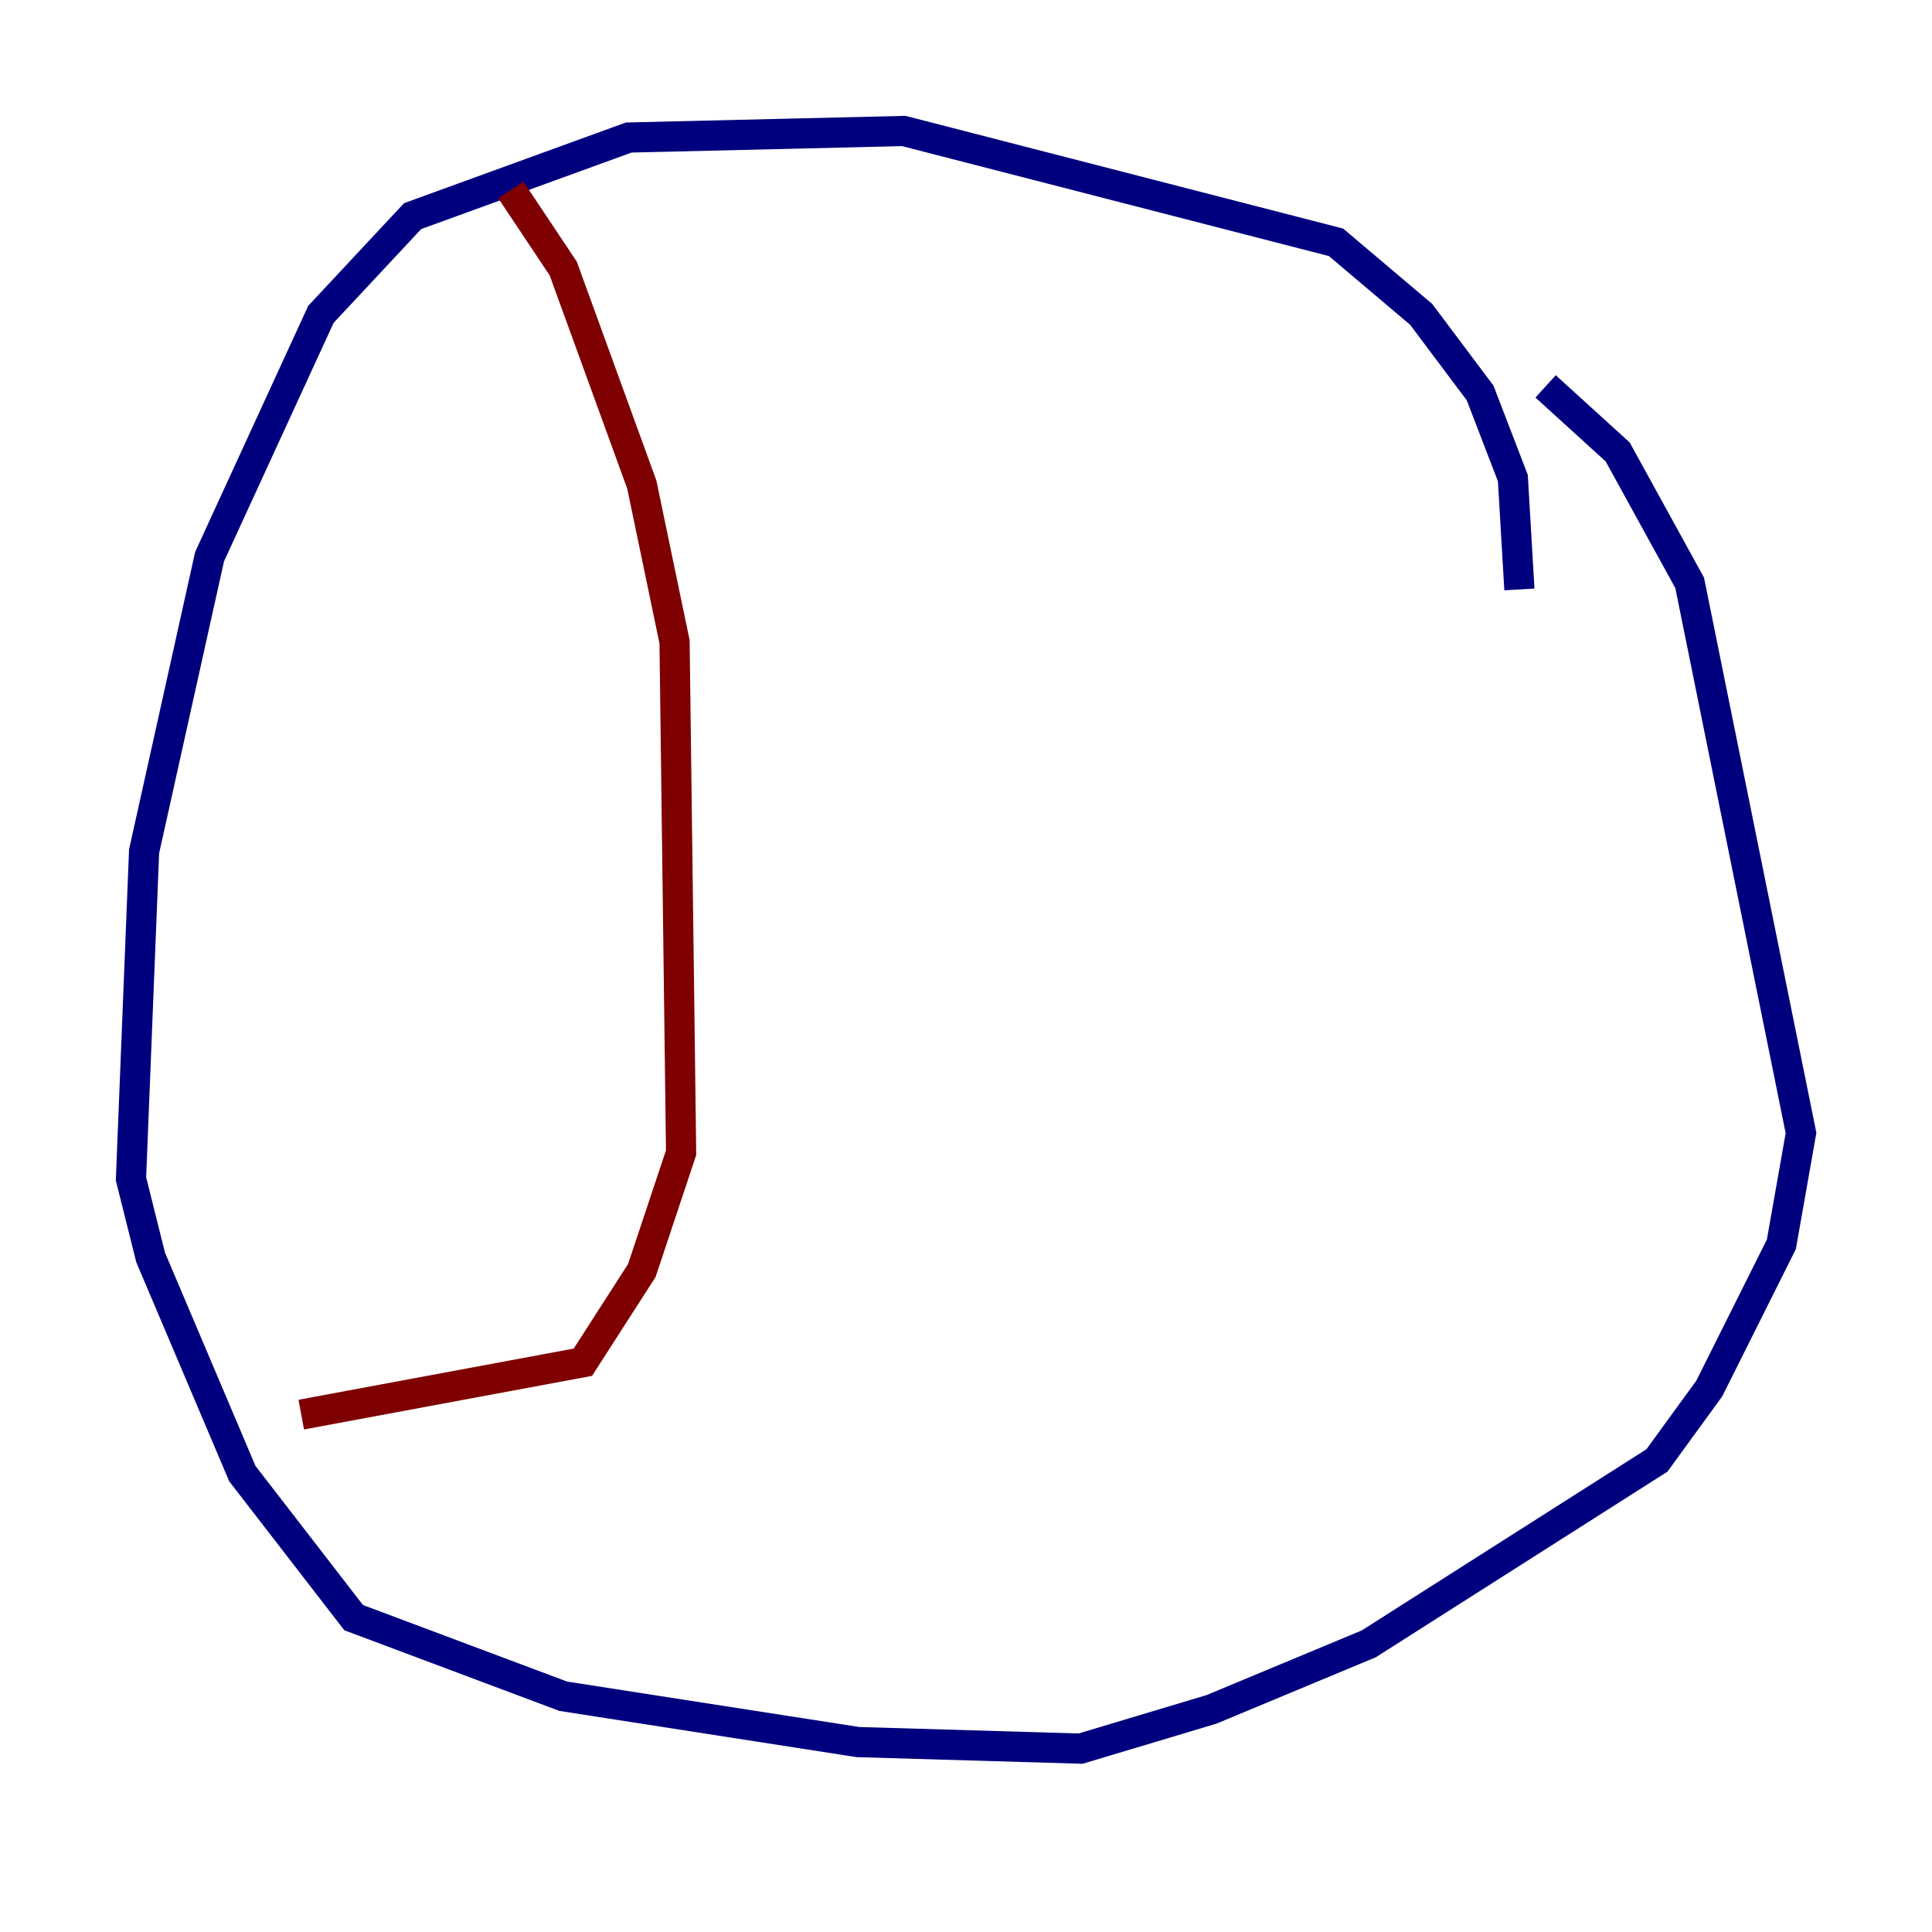 <?xml version="1.0" encoding="utf-8" ?>
<svg baseProfile="tiny" height="128" version="1.2" viewBox="0,0,128,128" width="128" xmlns="http://www.w3.org/2000/svg" xmlns:ev="http://www.w3.org/2001/xml-events" xmlns:xlink="http://www.w3.org/1999/xlink"><defs /><polyline fill="none" points="100.664,39.051 100.231,31.675 98.061,26.034 94.156,20.827 88.515,16.054 59.878,8.678 41.654,9.112 27.336,14.319 21.261,20.827 13.885,36.881 9.546,56.407 8.678,78.102 9.98,83.308 16.054,97.627 23.43,107.173 37.315,112.38 56.841,115.417 71.593,115.851 80.271,113.248 90.685,108.909 109.776,96.759 113.248,91.986 118.02,82.441 119.322,75.064 111.946,38.617 107.173,29.939 102.4,25.6" stroke="#00007f" stroke-width="2" /><polyline fill="none" points="33.844,12.583 37.315,17.79 42.522,32.108 44.691,42.522 45.125,76.366 42.522,84.176 38.617,90.251 19.959,93.722" stroke="#7f0000" stroke-width="2" /></svg>